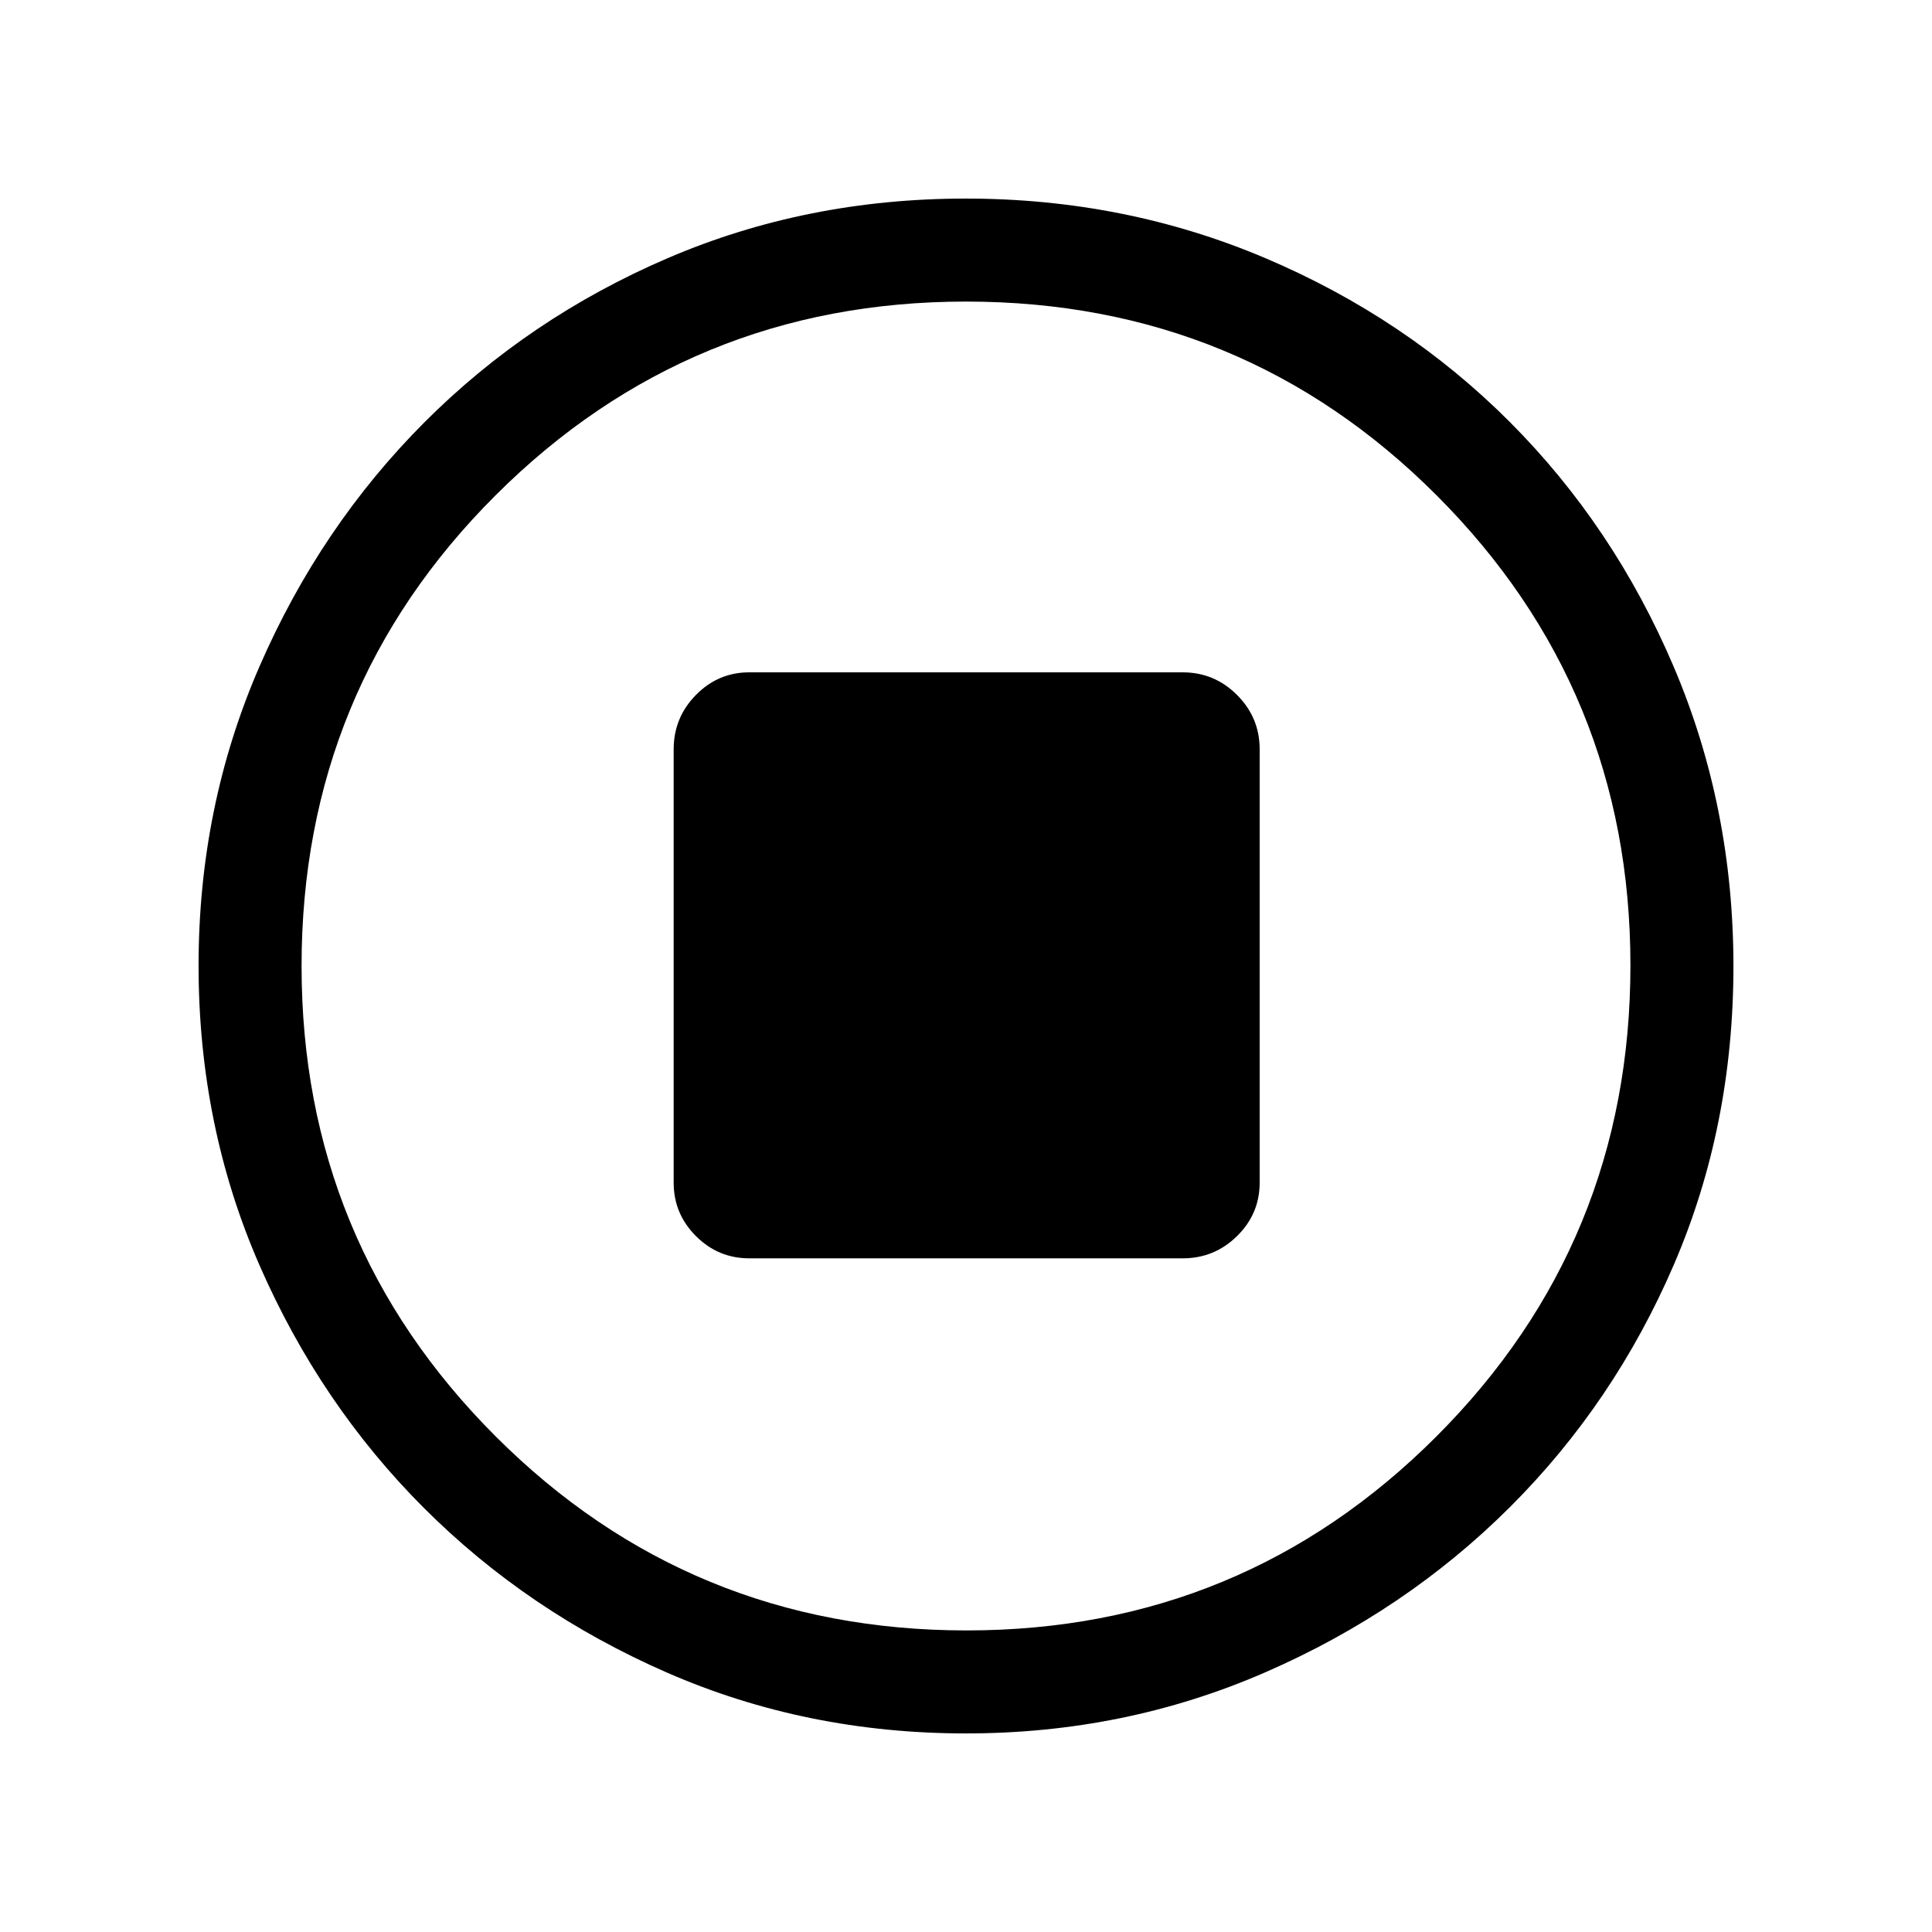 <svg xmlns="http://www.w3.org/2000/svg" height="40" viewBox="0 -960 960 960" width="40"><path d="M372.31-334.74h215.38q15.74 0 26.99-11.06 11.24-11.06 11.24-26.51v-215.38q0-15.74-11.24-26.99-11.25-11.24-26.99-11.24H372.31q-15.45 0-26.51 11.24-11.06 11.25-11.06 26.99v215.38q0 15.45 11.06 26.51 11.06 11.06 26.51 11.06Zm107.7 236.07q-79.35 0-148.51-30.19-69.17-30.19-120.78-81.76-51.61-51.57-81.83-120.81-30.22-69.24-30.22-148.77 0-79.03 30.25-148.6t82.04-121.42q51.8-51.85 120.76-81.48 68.97-29.63 148.18-29.63 79.07 0 148.84 29.6 69.77 29.6 121.48 81.42 51.71 51.82 81.41 121.55 29.7 69.73 29.7 148.84 0 79.62-29.6 148.33-29.6 68.72-81.41 120.42-51.8 51.7-121.52 82.1-69.71 30.4-148.79 30.4Zm.32-51.18q137.11 0 233.46-96.43 96.36-96.44 96.36-234.05 0-137.11-96.23-233.46-96.23-96.36-233.92-96.36-137.28 0-233.72 96.23-96.43 96.23-96.43 233.92 0 137.28 96.43 233.72 96.44 96.43 234.05 96.43ZM480-480Z"/></svg>